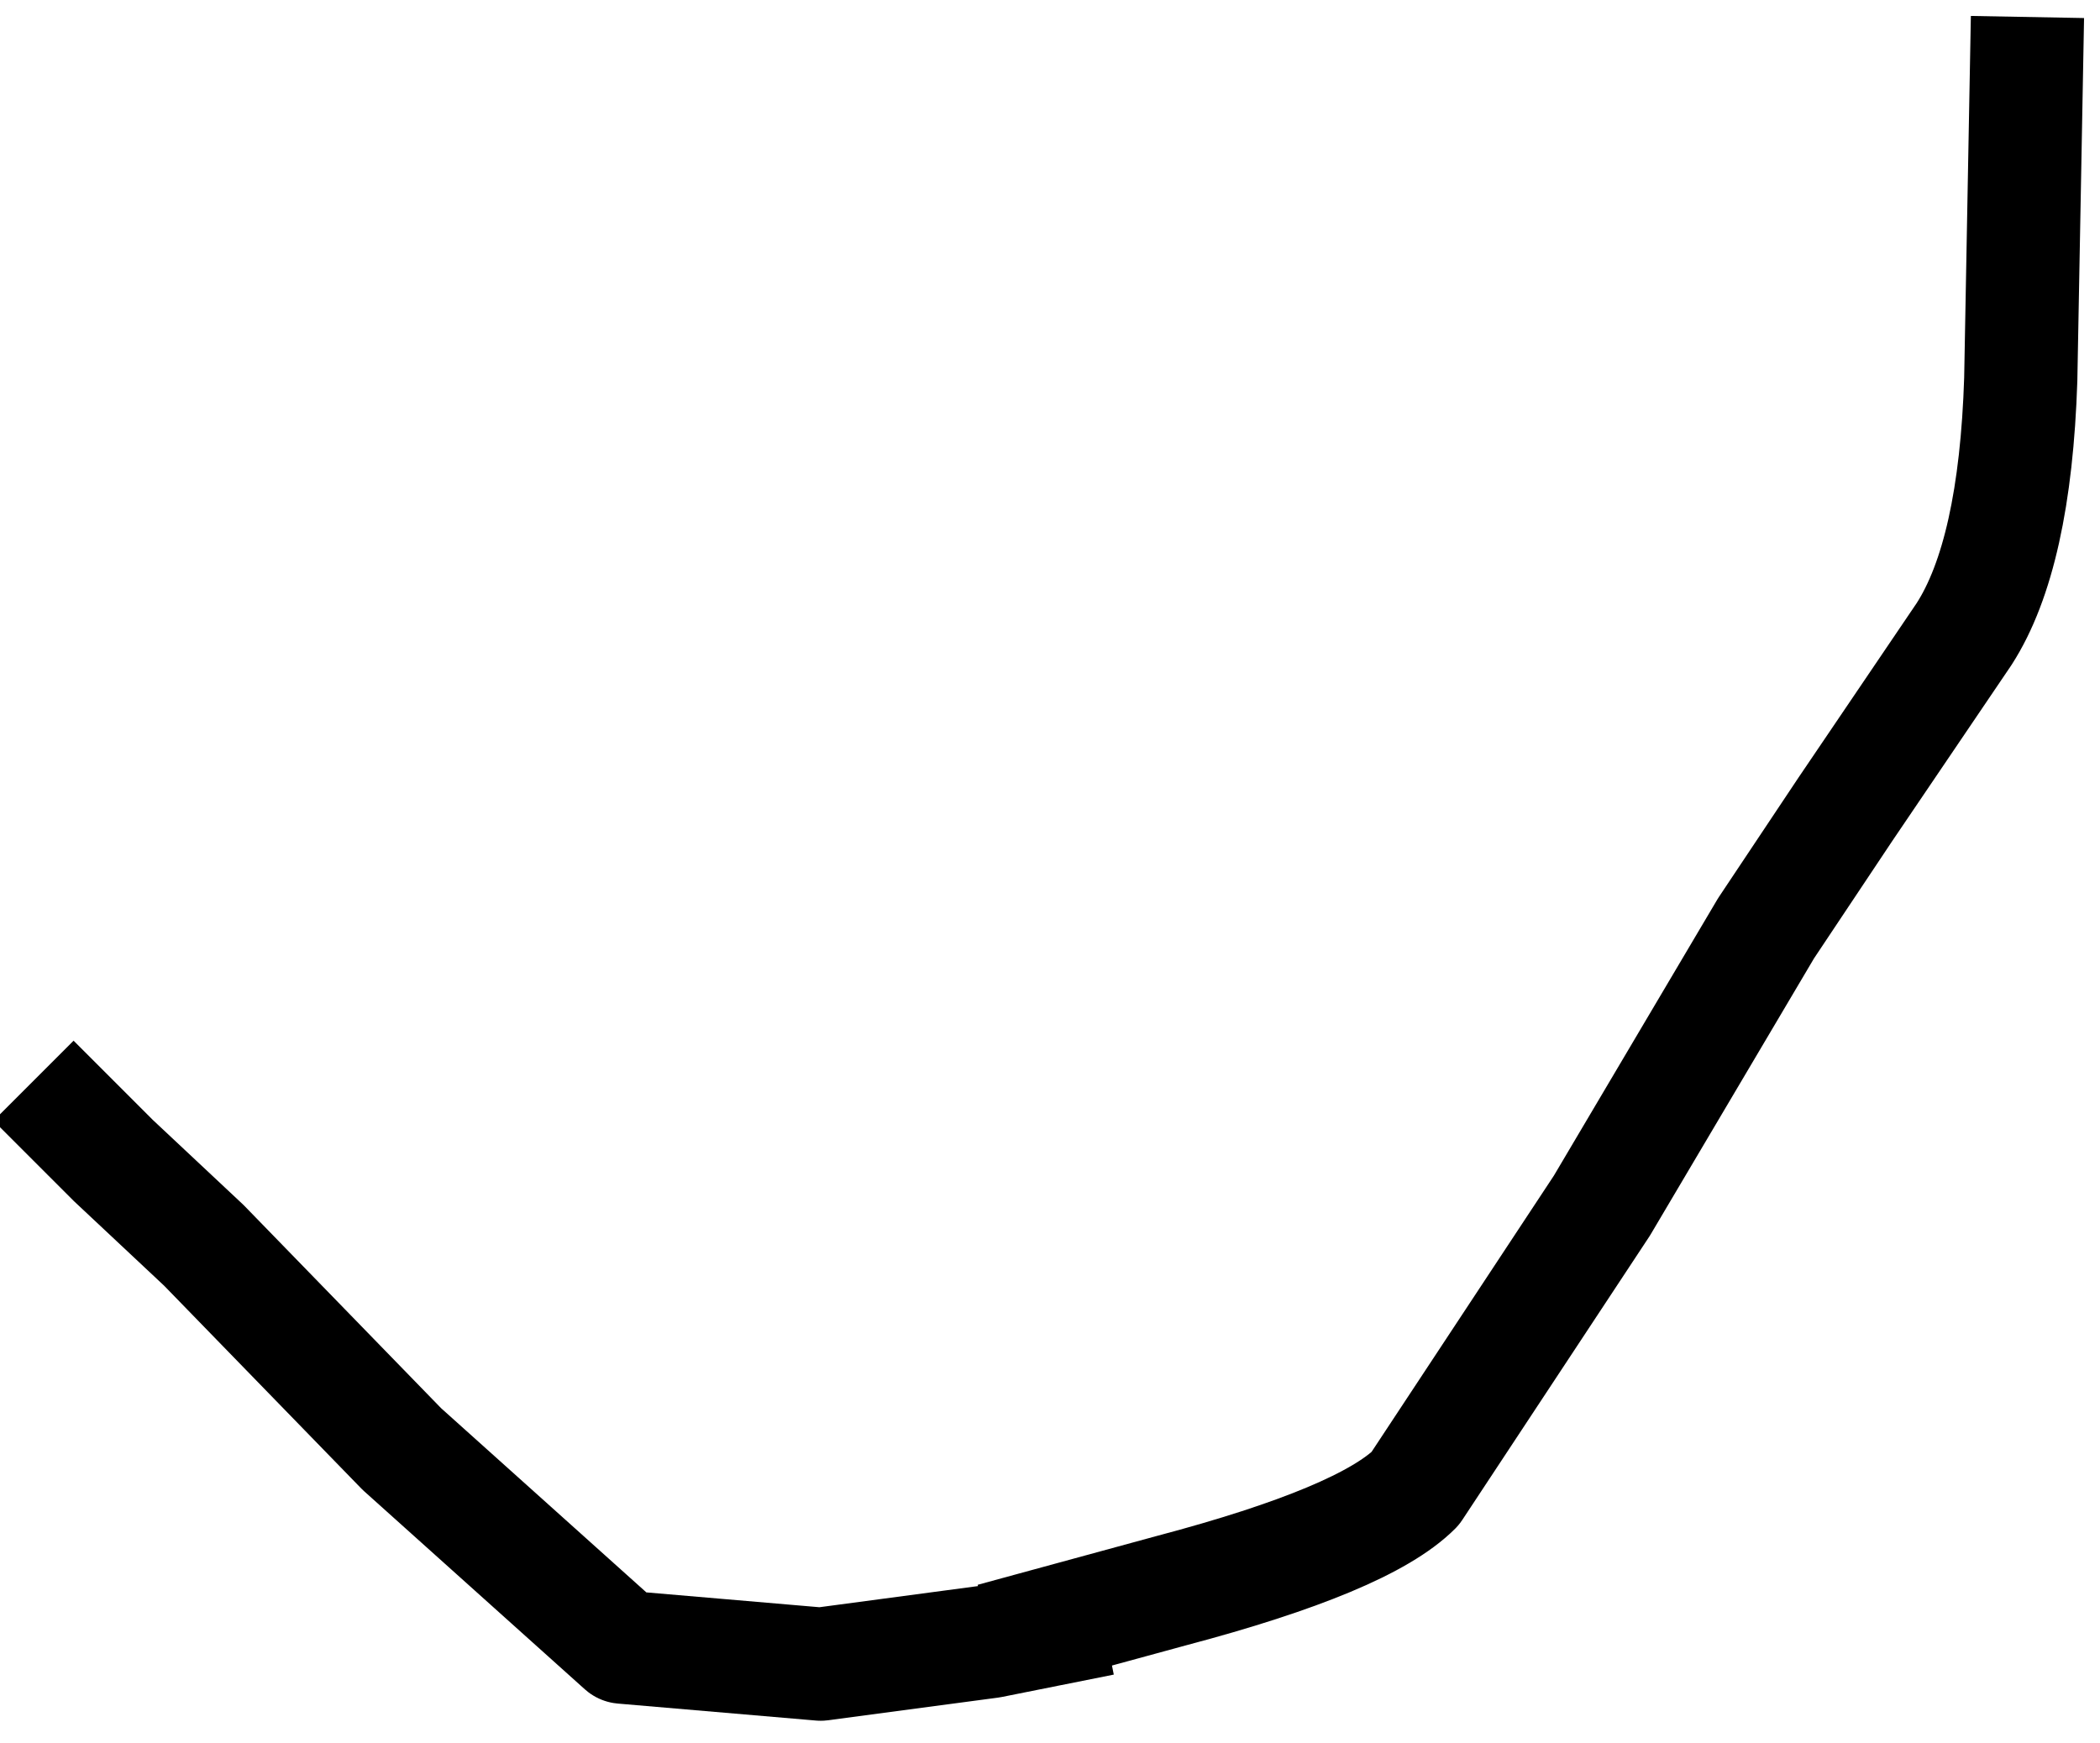 <?xml version="1.0" encoding="UTF-8" standalone="no"?>
<svg xmlns:xlink="http://www.w3.org/1999/xlink" height="15.4px" width="18.55px" xmlns="http://www.w3.org/2000/svg">
  <g transform="matrix(1.0, 0.0, 0.0, 1.0, 6.75, 1.6)">
    <path d="M11.15 -0.95 L11.1 1.75 Q11.05 3.3 10.6 4.0 L9.55 5.55 8.85 6.6 7.4 9.05 5.75 11.55 Q5.3 12.0 3.6 12.45 L2.5 12.75 2.5 12.8 2.0 12.9 0.5 13.1 -1.25 12.95 -3.2 11.2 -4.95 9.4 -5.75 8.65 -6.1 8.3 Q-0.65 2.25 1.2 1.65 L11.15 -0.95" fill="#ffffff" fill-opacity="0.0" fill-rule="evenodd" stroke="none"/>
    <path d="M11.15 -0.95 L11.1 1.75 Q11.05 3.3 10.6 4.0 L9.55 5.55 8.85 6.6 7.4 9.05 5.75 11.55 Q5.3 12.0 3.6 12.45 L2.5 12.75 M2.5 12.8 L2.0 12.9 0.5 13.1 -1.25 12.95 -3.2 11.2 -4.95 9.4 -5.75 8.65 -6.1 8.3" fill="none" stroke="#000000" stroke-linecap="square" stroke-linejoin="round" stroke-width="1.0"/>
  </g>
</svg>
